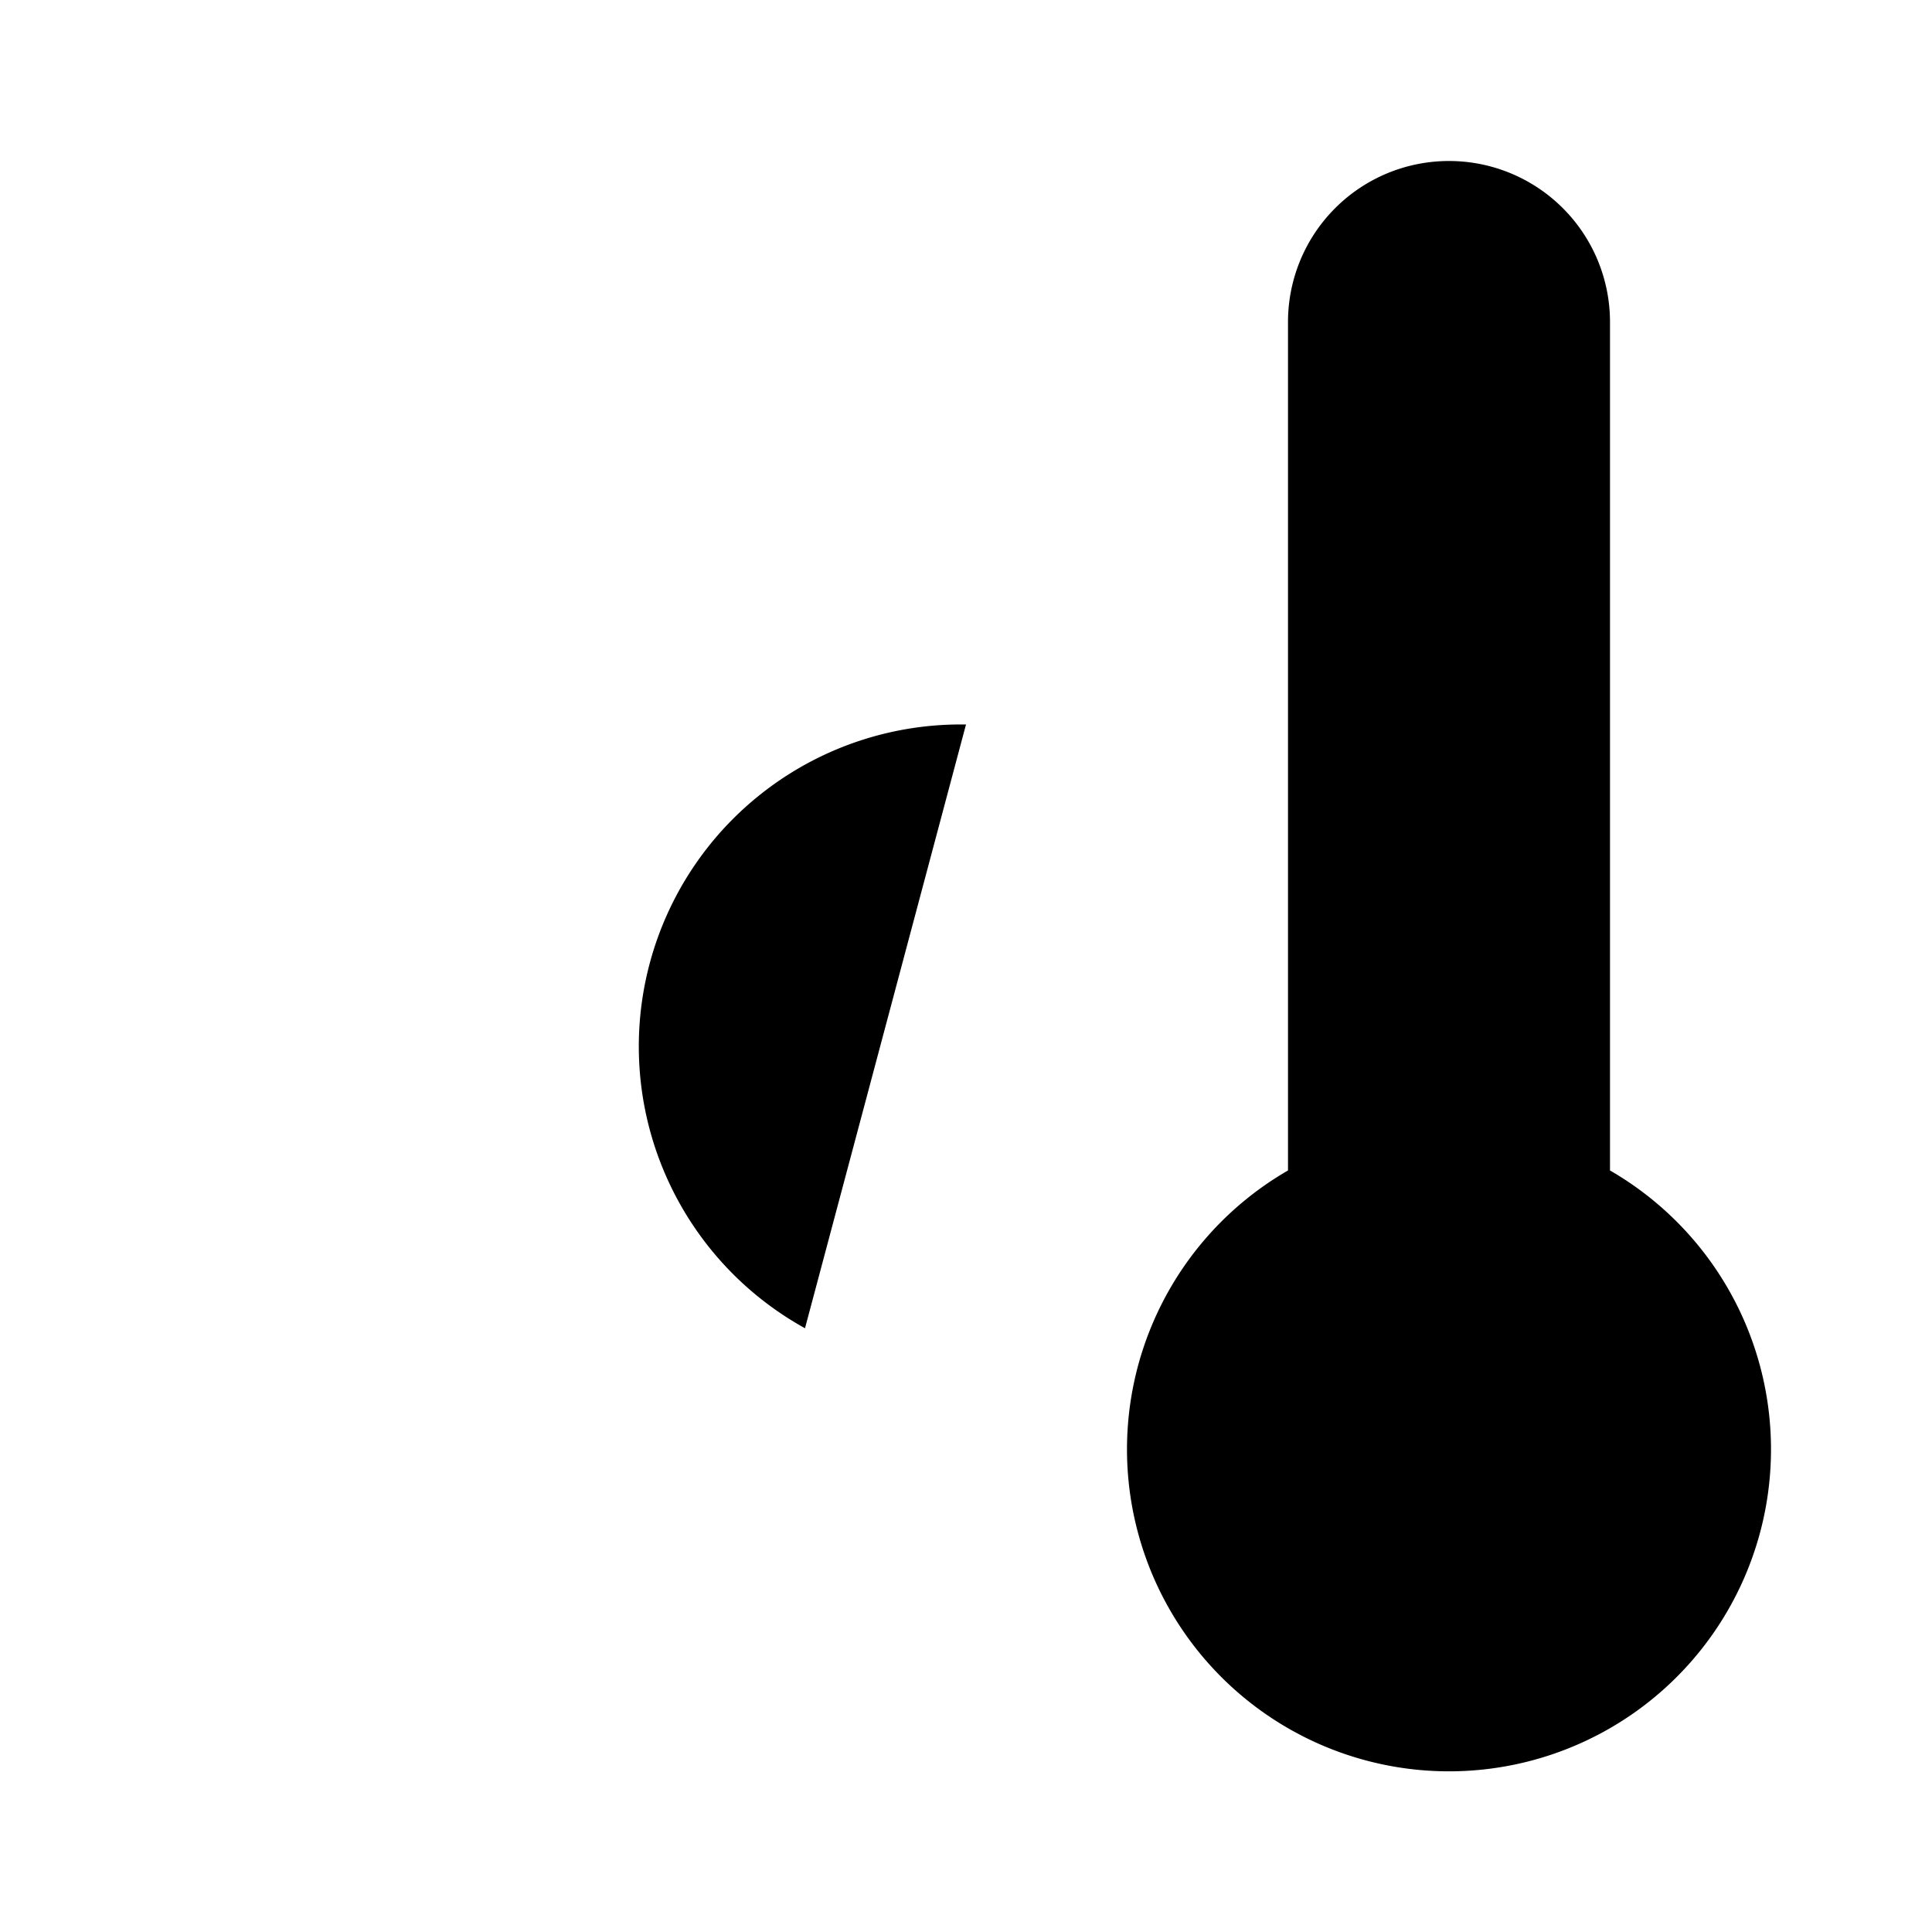 <svg xmlns="http://www.w3.org/2000/svg" width="24" height="24" viewBox="0 0 24 24"><path d="M12 9a4 4 0 0 0-2 7.5"/><path d="M12 3v2"/><path d="m6.6 18.4-1.4 1.4"/><path d="M20 4v10.54a4 4 0 1 1-4 0V4a2 2 0 0 1 4 0Z"/><path d="M4 13H2"/><path d="M6.34 7.34 4.93 5.93"/></svg>